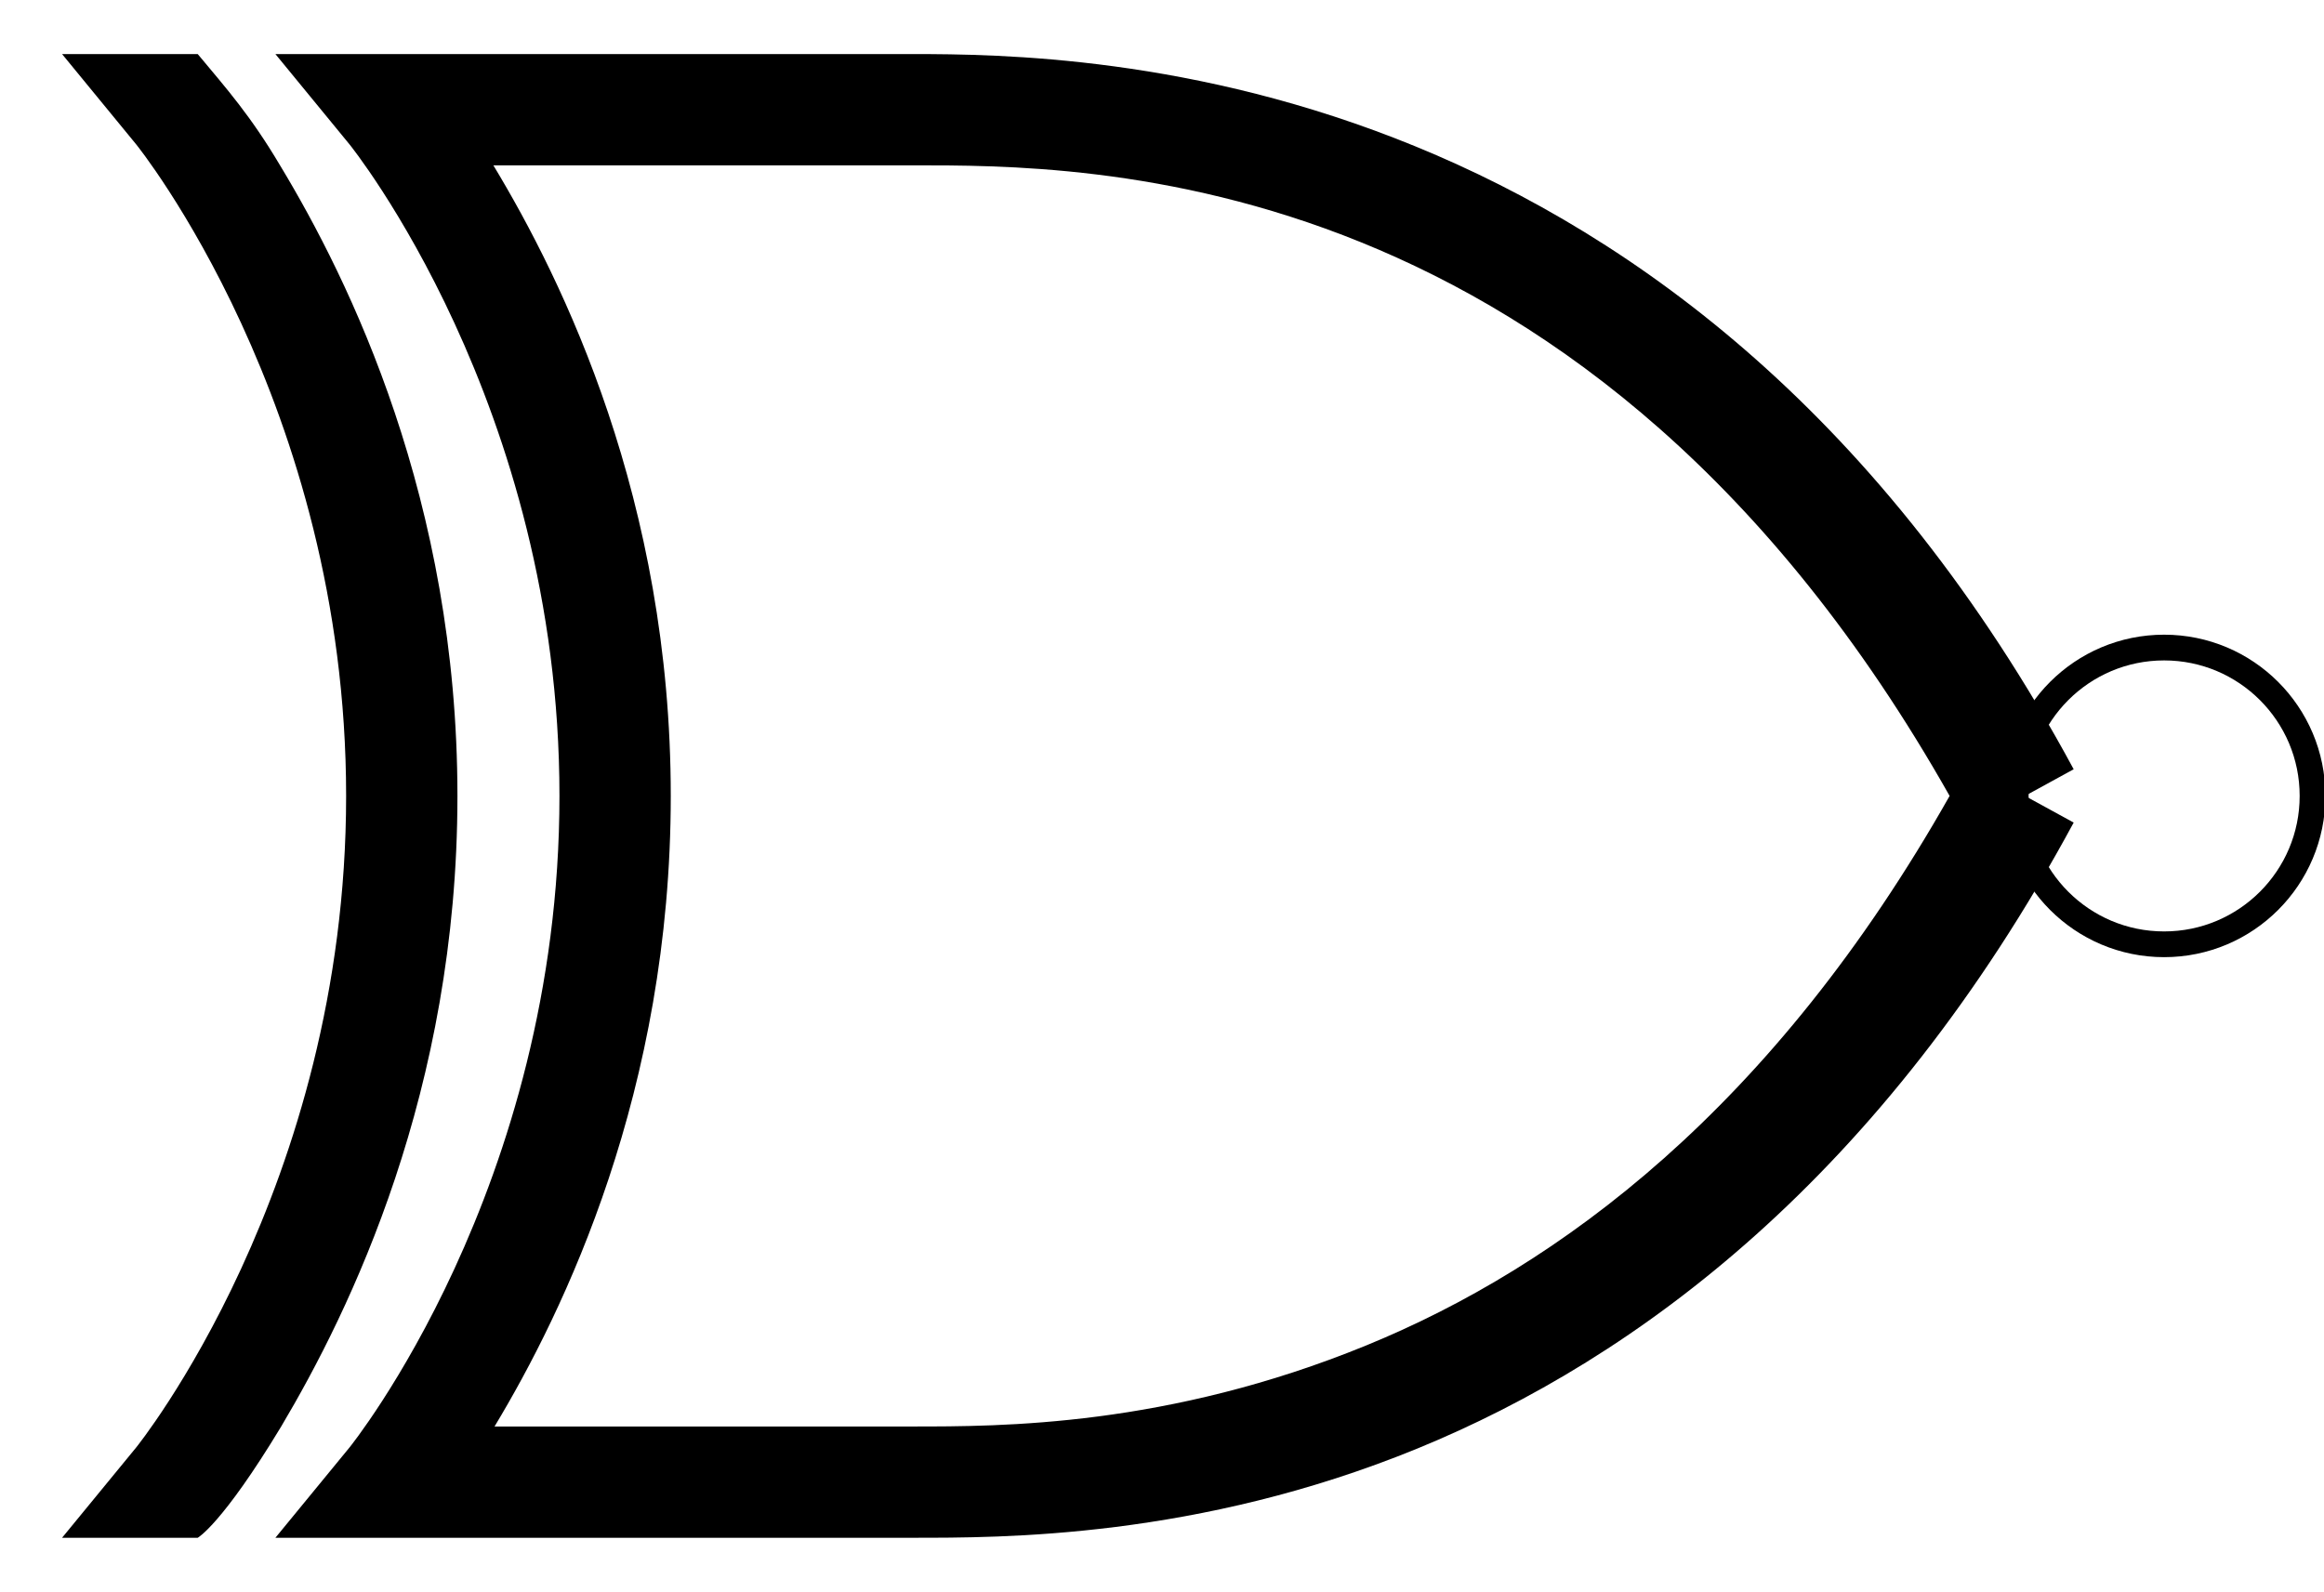 <?xml version="1.0" encoding="utf-8"?>
<!-- Generator: Adobe Illustrator 15.0.2, SVG Export Plug-In . SVG Version: 6.00 Build 0)  -->
<!DOCTYPE svg PUBLIC "-//W3C//DTD SVG 1.1//EN" "http://www.w3.org/Graphics/SVG/1.1/DTD/svg11.dtd">
<svg version="1.1" id="Layer_1" xmlns="http://www.w3.org/2000/svg" xmlns:xlink="http://www.w3.org/1999/xlink" x="0px" y="0px"
	 width="632px" height="433px" viewBox="0 0 632 433" enable-background="new 0 0 632 433" xml:space="preserve">

	<g id="xnorGate">
		<path fill="#000" d="M76.471,388.025c-16.121,26.682-22.703,30.269-22.703,30.269H16.88
		L37.057,393.7c0,0,57.07-70.628,57.07-177.199c0-106.573-57.07-177.201-57.07-177.201L16.88,14.707h36.888
		c7.882,9.46,14.348,16.711,22.387,30.269c18.9,31.274,48.242,91.074,48.242,171.525
		C124.397,296.716,95.172,356.544,76.471,388.025"/>
		<path fill="#000" d="M134.17,44.976h113.825c47.254,0,184.51-1.311,282.194,171.524
		c-48.094,85.044-106.158,127.973-158.596,149.454c-54.085,22.149-99.302,22.071-123.599,22.071H134.486
		c18.898-31.363,47.926-91.31,47.926-171.525C182.412,136.05,153.07,76.25,134.17,44.976 M74.896,14.707L95.072,39.3
		c0,0,57.07,70.628,57.07,177.2c0,106.572-57.07,177.2-57.07,177.2l-20.177,24.594h31.843h141.257
		c24.297,0,77.584,0.247,137.471-24.279c59.888-24.523,126.495-74.095,178.461-170.263l-13.242-7.252l13.242-7.252
		C459.976,16.885,295.989,14.707,247.995,14.707H106.738H74.896z"/>
		<path fill="none" stroke="#000" stroke-width="7" d="M628.88,216.501
		c0,22.288-18.072,40.359-40.359,40.359c-22.289,0-40.358-18.071-40.358-40.359s18.069-40.358,40.358-40.358
		C610.808,176.143,628.88,194.213,628.88,216.501L628.88,216.501z"/>
	</g>
</svg>
